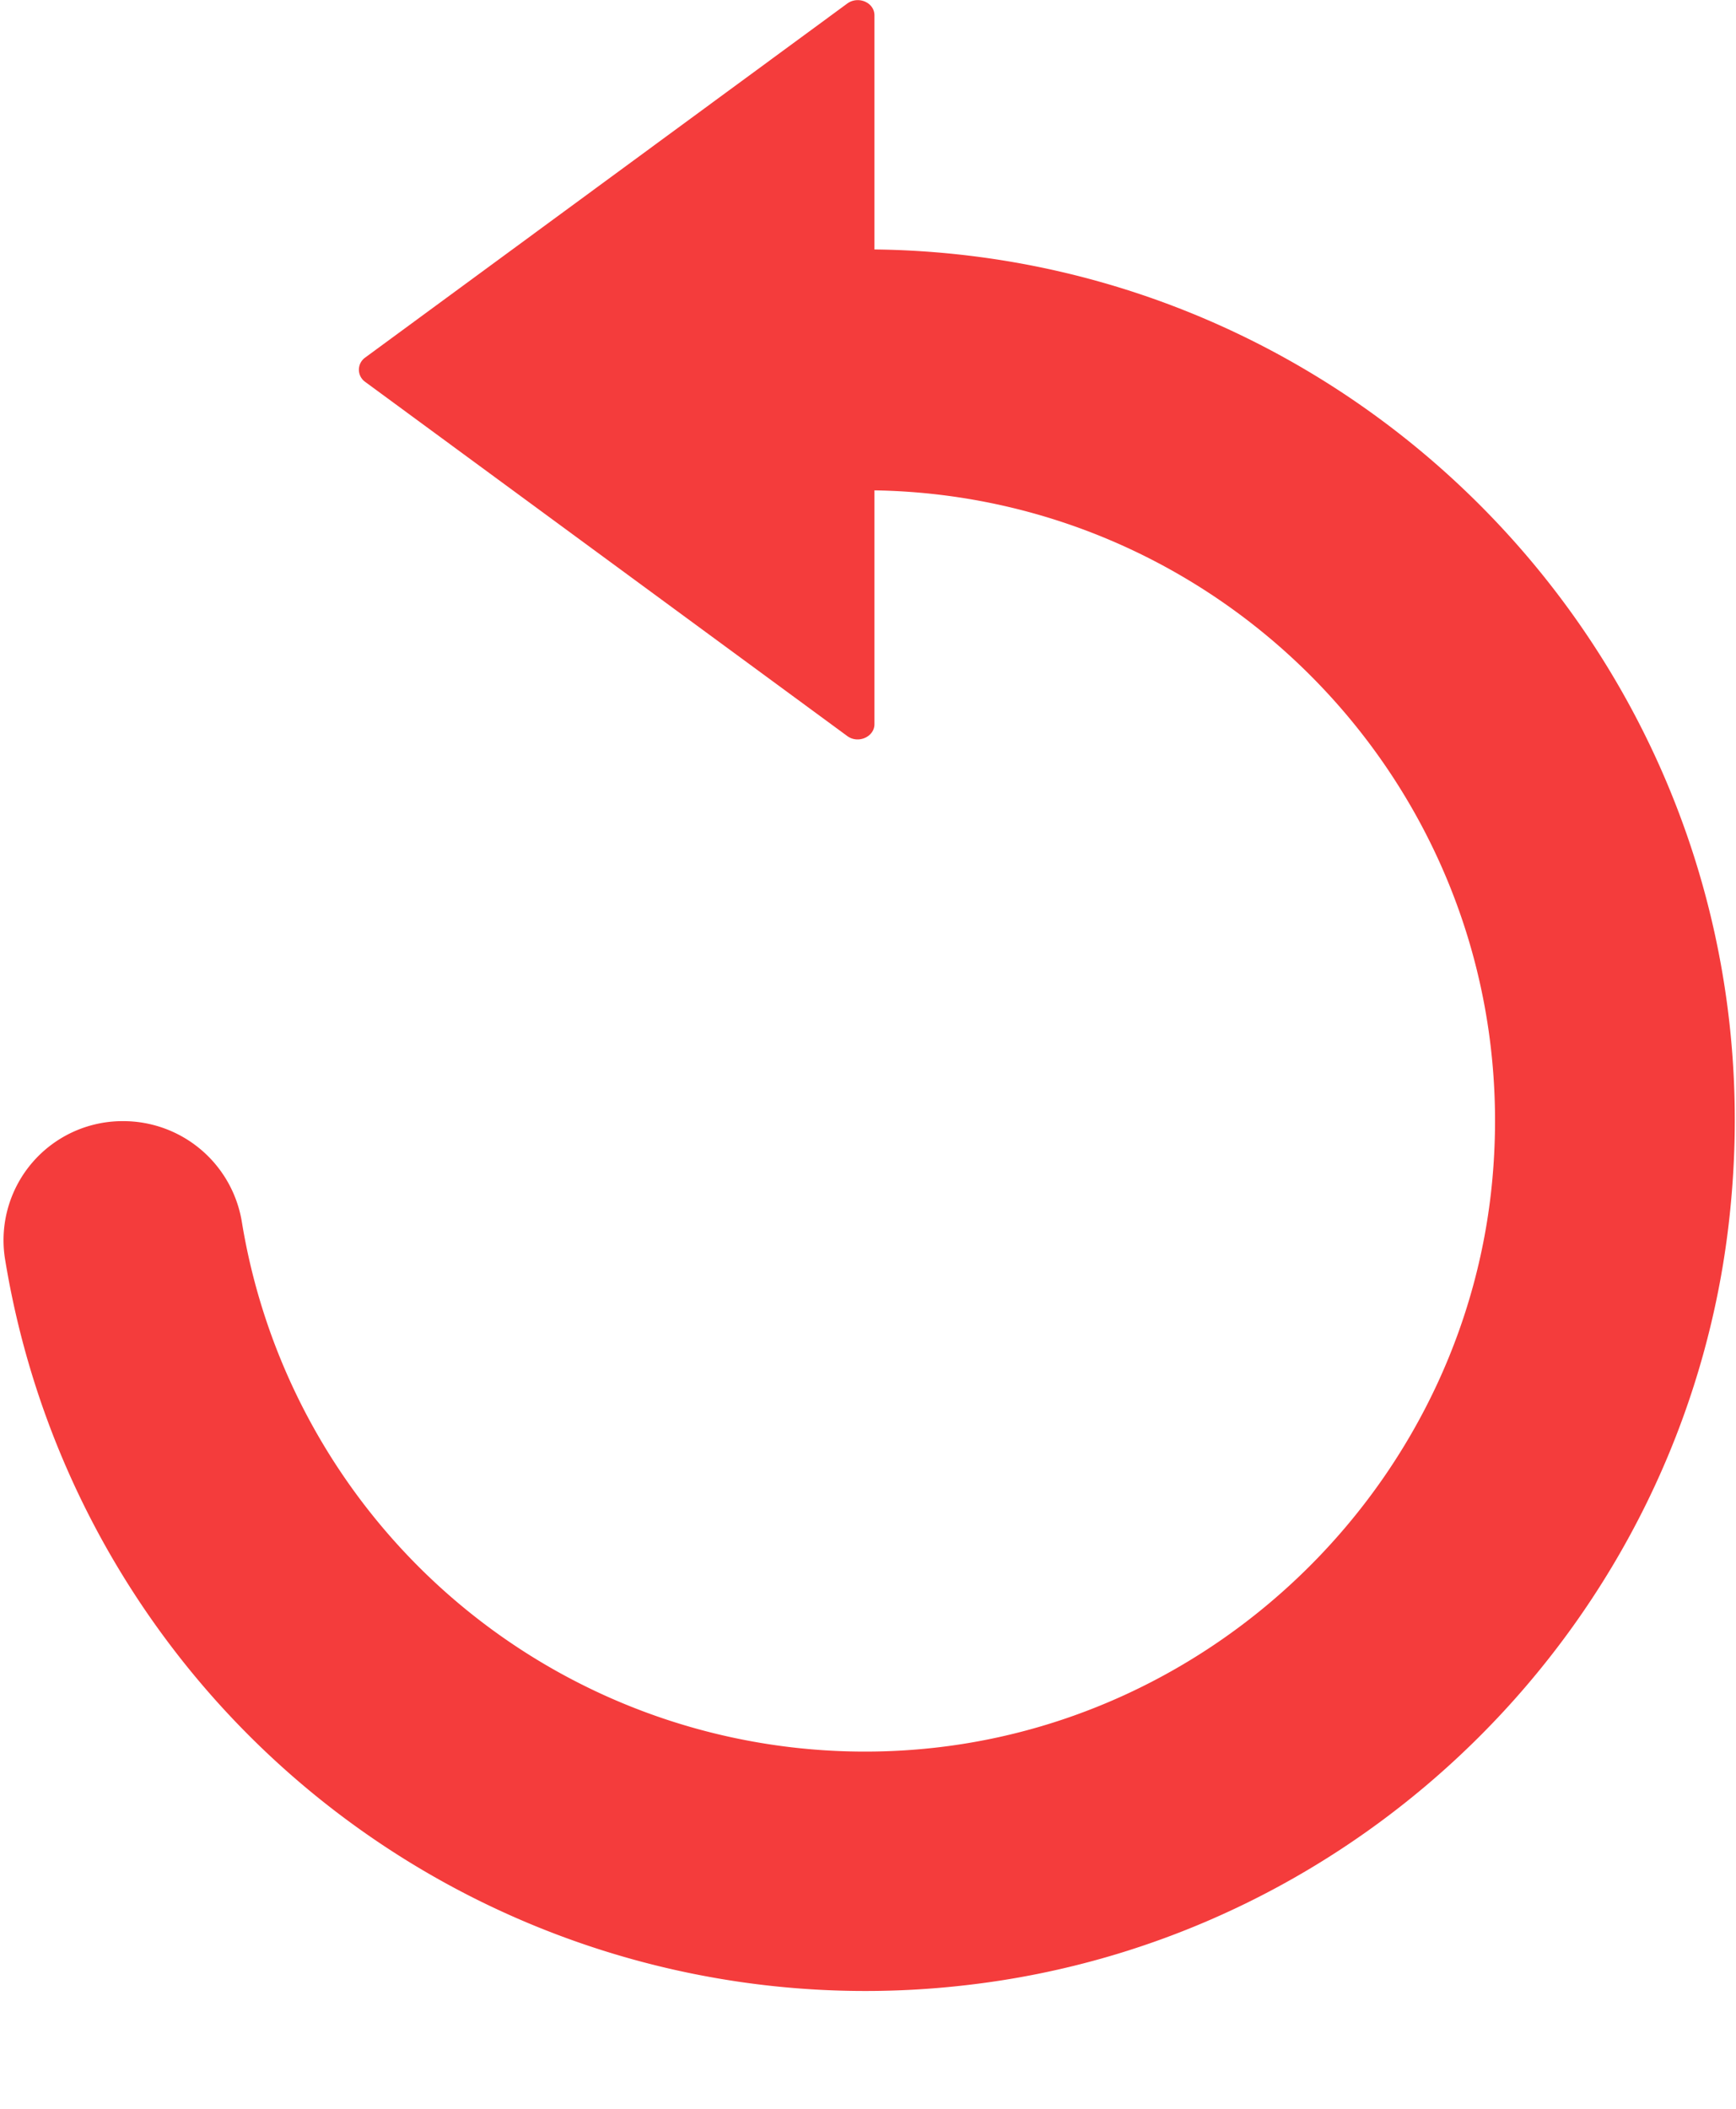 <svg xmlns="http://www.w3.org/2000/svg" width="14" height="17" viewBox="0 0 14 17">
    <path fill="#F43C3C" fill-rule="nonzero" d="M7.776 16.005c3.22-.36 5.8-2.934 6.167-6.154.482-4.21-2.79-7.793-6.891-7.84V.124c0-.105-.132-.16-.22-.095L2.943 2.884a.12.12 0 0 0 0 .193l3.889 2.856c.088.066.22.007.22-.095V3.953c2.882.046 5.19 2.498 4.993 5.43-.167 2.52-2.223 4.567-4.744 4.727A5.092 5.092 0 0 1 1.95 9.848a.969.969 0 0 0-.957-.81.96.96 0 0 0-.954 1.102 7.03 7.03 0 0 0 7.737 5.865z"/>
</svg>

